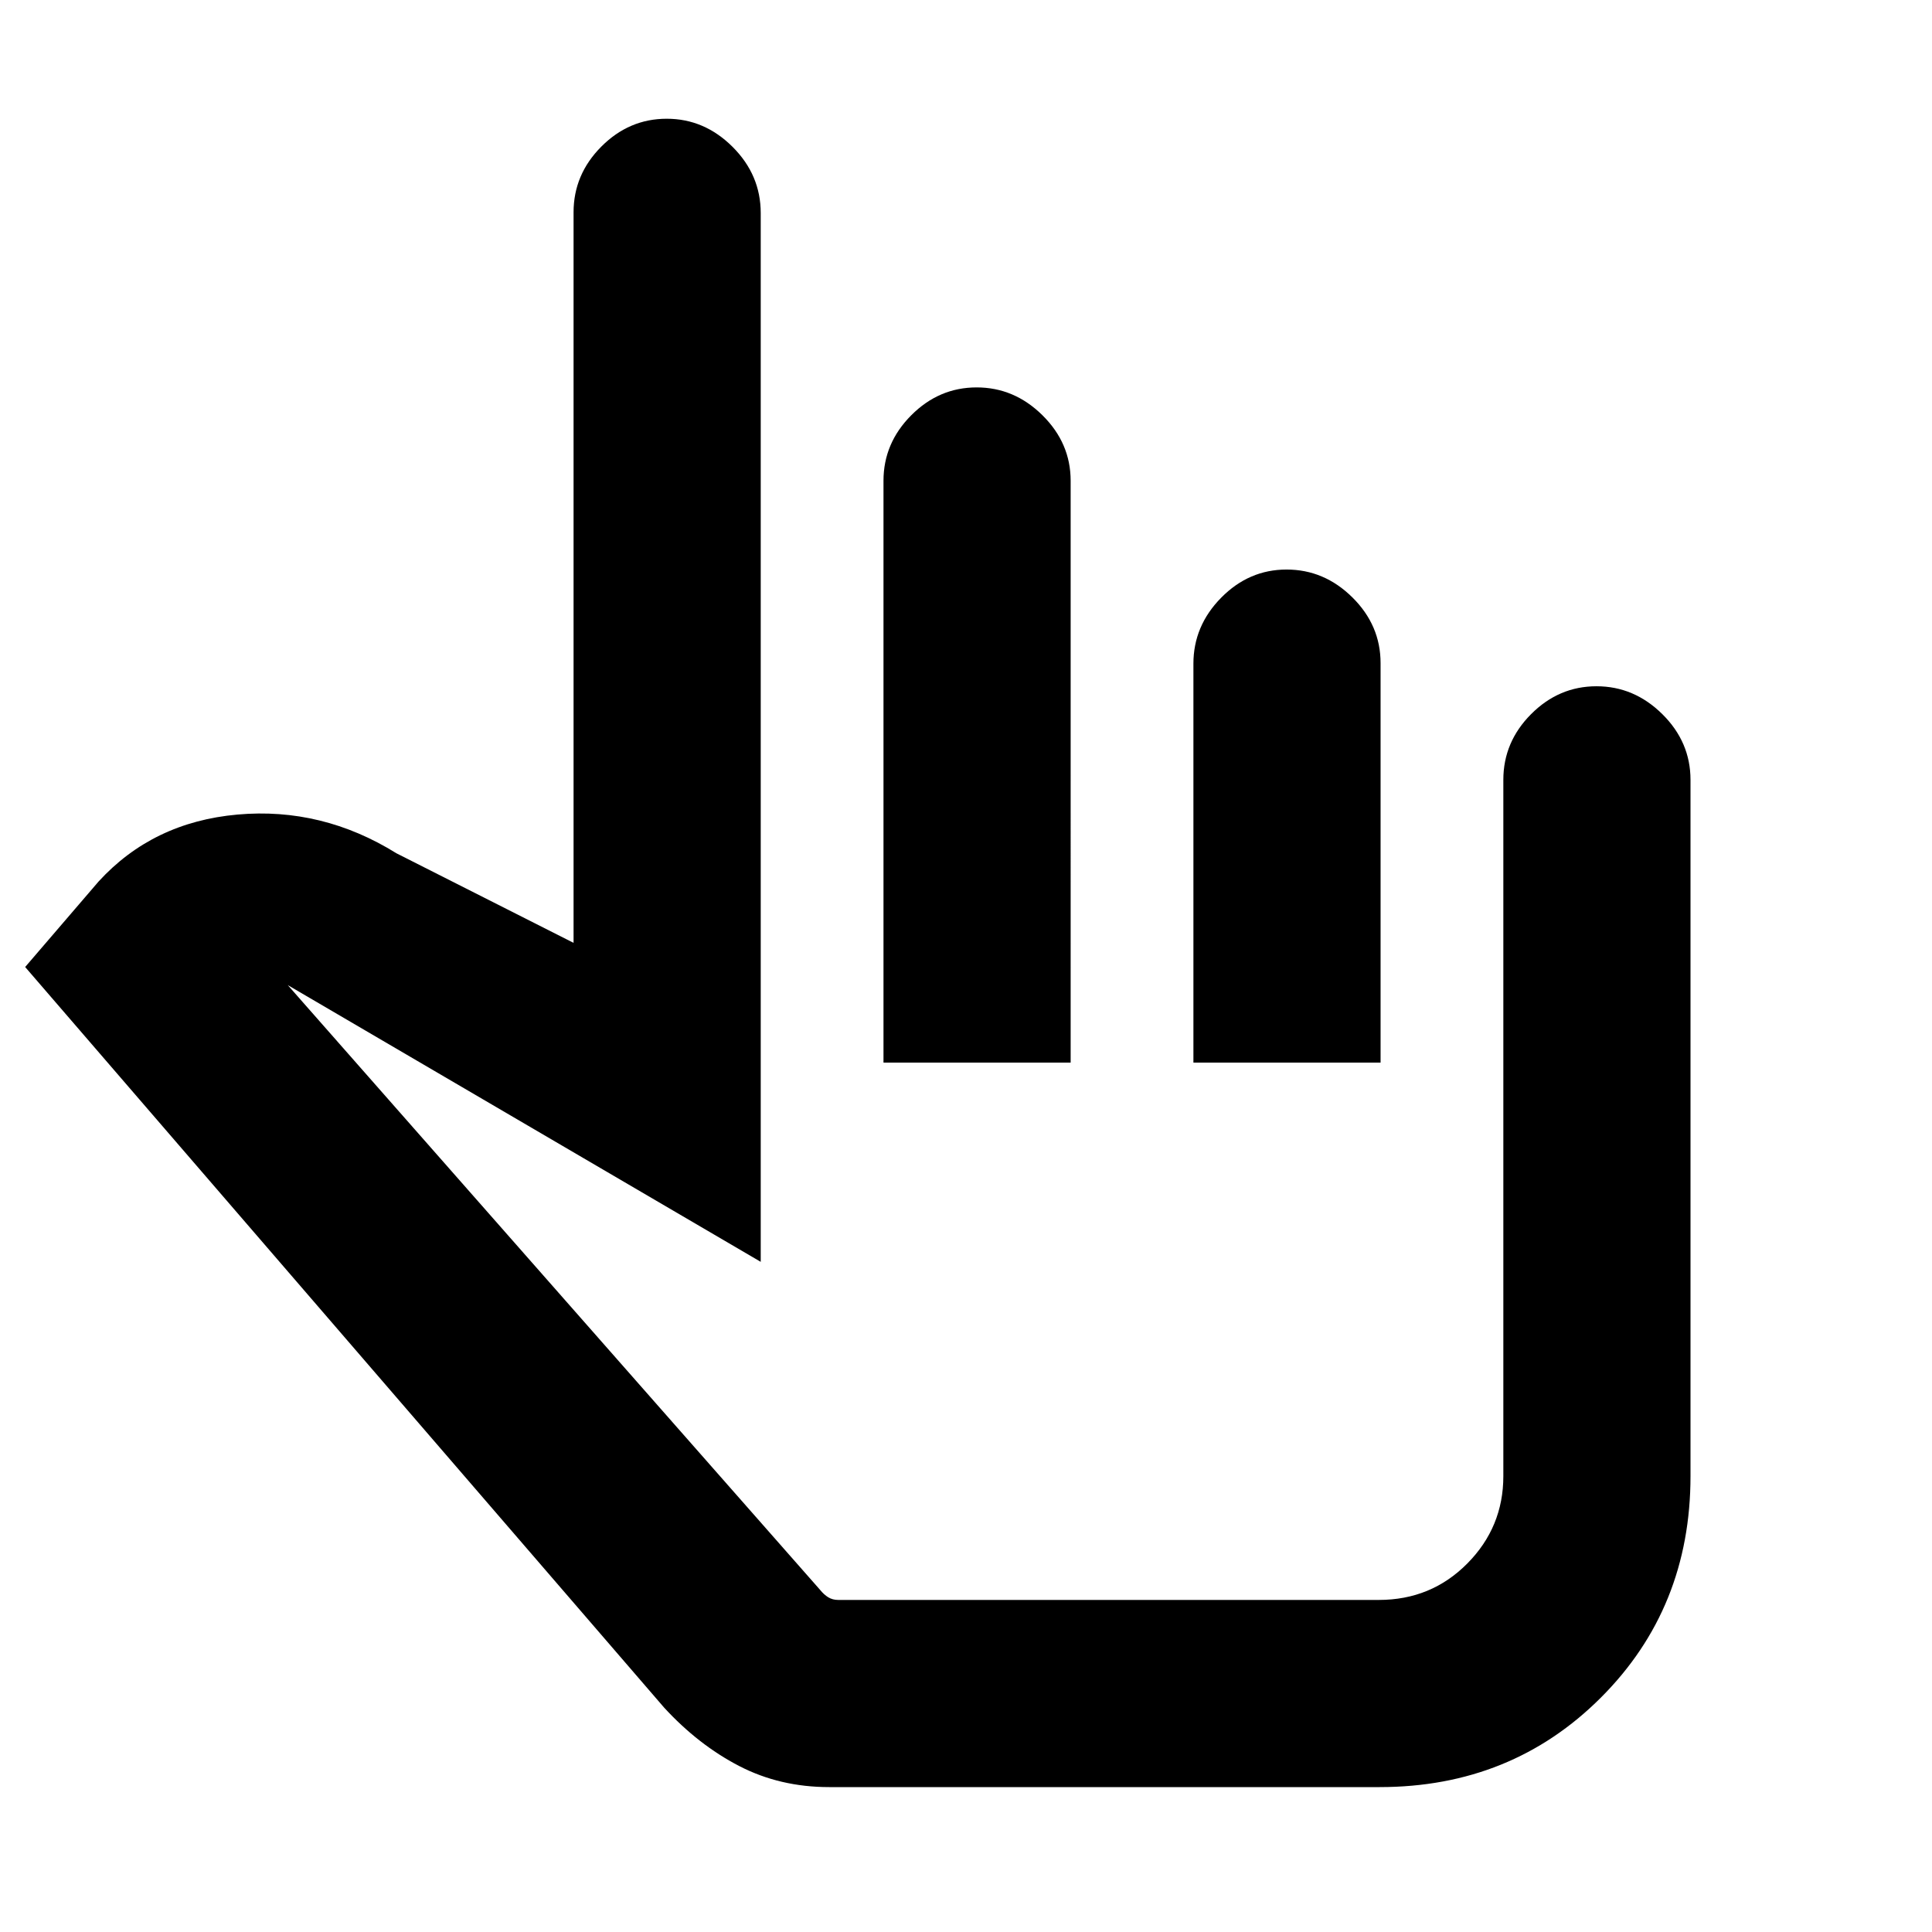 <svg xmlns="http://www.w3.org/2000/svg" height="20" viewBox="0 -960 960 960" width="20"><path d="M412-72q-24.5 0-44.75-10.5t-37.25-29l-317.5-368L49-522q27-29.5 69-33.25T197-536l88 44.5v-363q0-18.8 13.79-32.65Q312.58-901 331.29-901T364-887.04q14 13.96 14 32.92V-333L143-470.5 407.5-170q1.92 2.37 4.05 3.68 2.14 1.32 4.95 1.32h268.62q26.02 0 43.95-18.08Q747-201.16 747-226.5v-346q0-18.8 13.79-32.65Q774.58-619 793.29-619T826-605.15q14 13.85 14 32.65v346q0 65.5-44.5 110T685.5-72H412Zm120-234.5ZM439-432v-289.11q0-18.69 13.79-32.54 13.79-13.85 32.5-13.85T518-753.65q14 13.85 14 32.54V-432h-93Zm154 0v-198.22Q593-649 606.79-663t32.5-14Q658-677 672-663.15t14 32.65V-432h-93Z"/></svg>